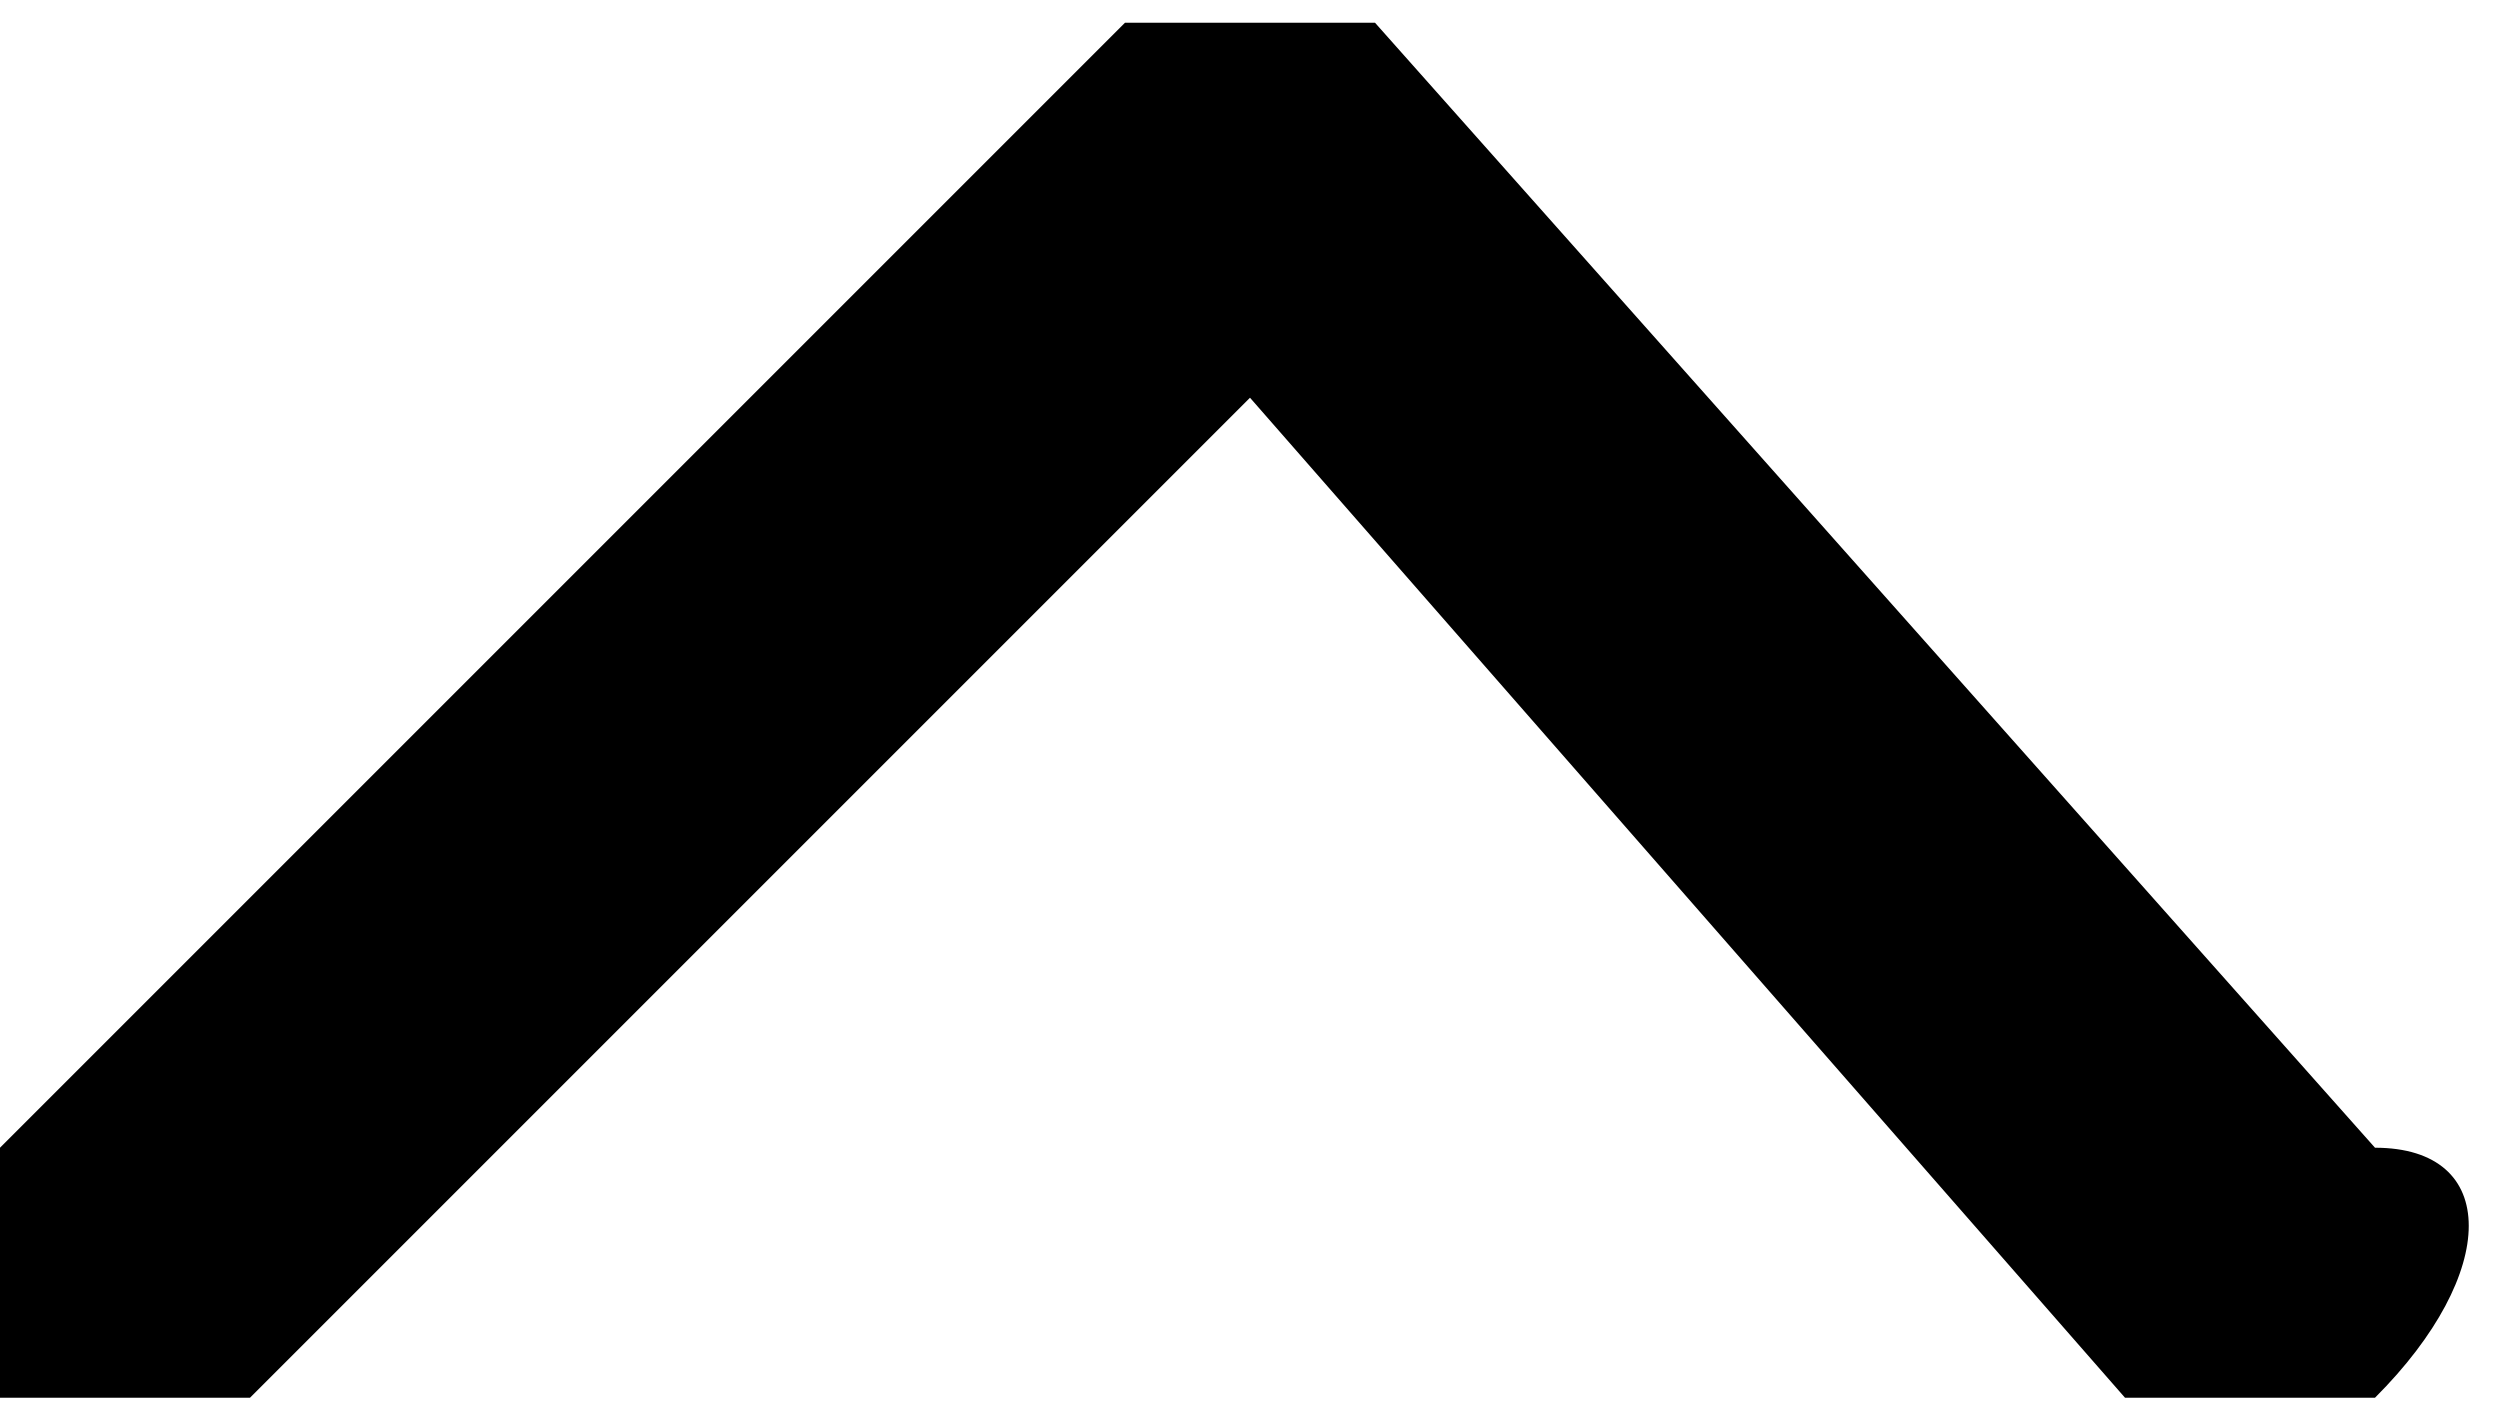 <?xml version="1.0" encoding="UTF-8"?>
<!DOCTYPE svg PUBLIC "-//W3C//DTD SVG 1.1//EN" "http://www.w3.org/Graphics/SVG/1.1/DTD/svg11.dtd">
<!-- Creator: CorelDRAW 2021.5 -->
<svg xmlns="http://www.w3.org/2000/svg" xml:space="preserve" width="44px" height="25px" version="1.1" style="shape-rendering:geometricPrecision; text-rendering:geometricPrecision; image-rendering:optimizeQuality; fill-rule:evenodd; clip-rule:evenodd"
viewBox="0 0 0.2 0.11"
 xmlns:xlink="http://www.w3.org/1999/xlink"
 xmlns:xodm="http://www.corel.com/coreldraw/odm/2003">
 <defs>
  <style type="text/css">
   <![CDATA[
    .fil0 {fill:black}
   ]]>
  </style>
 </defs>
 <g id="Слой_x0020_1">
  <path class="fil0" d="M0.19 0.11c0.01,-0.01 0.01,-0.02 0,-0.02l-0.08 -0.09c-0.01,0 -0.02,0 -0.02,0l-0.09 0.09c0,0 0,0.01 0,0.02 0.01,0 0.02,0 0.02,0l0.08 -0.08 0.07 0.08c0.01,0 0.02,0 0.02,0z"/>
 </g>
</svg>
